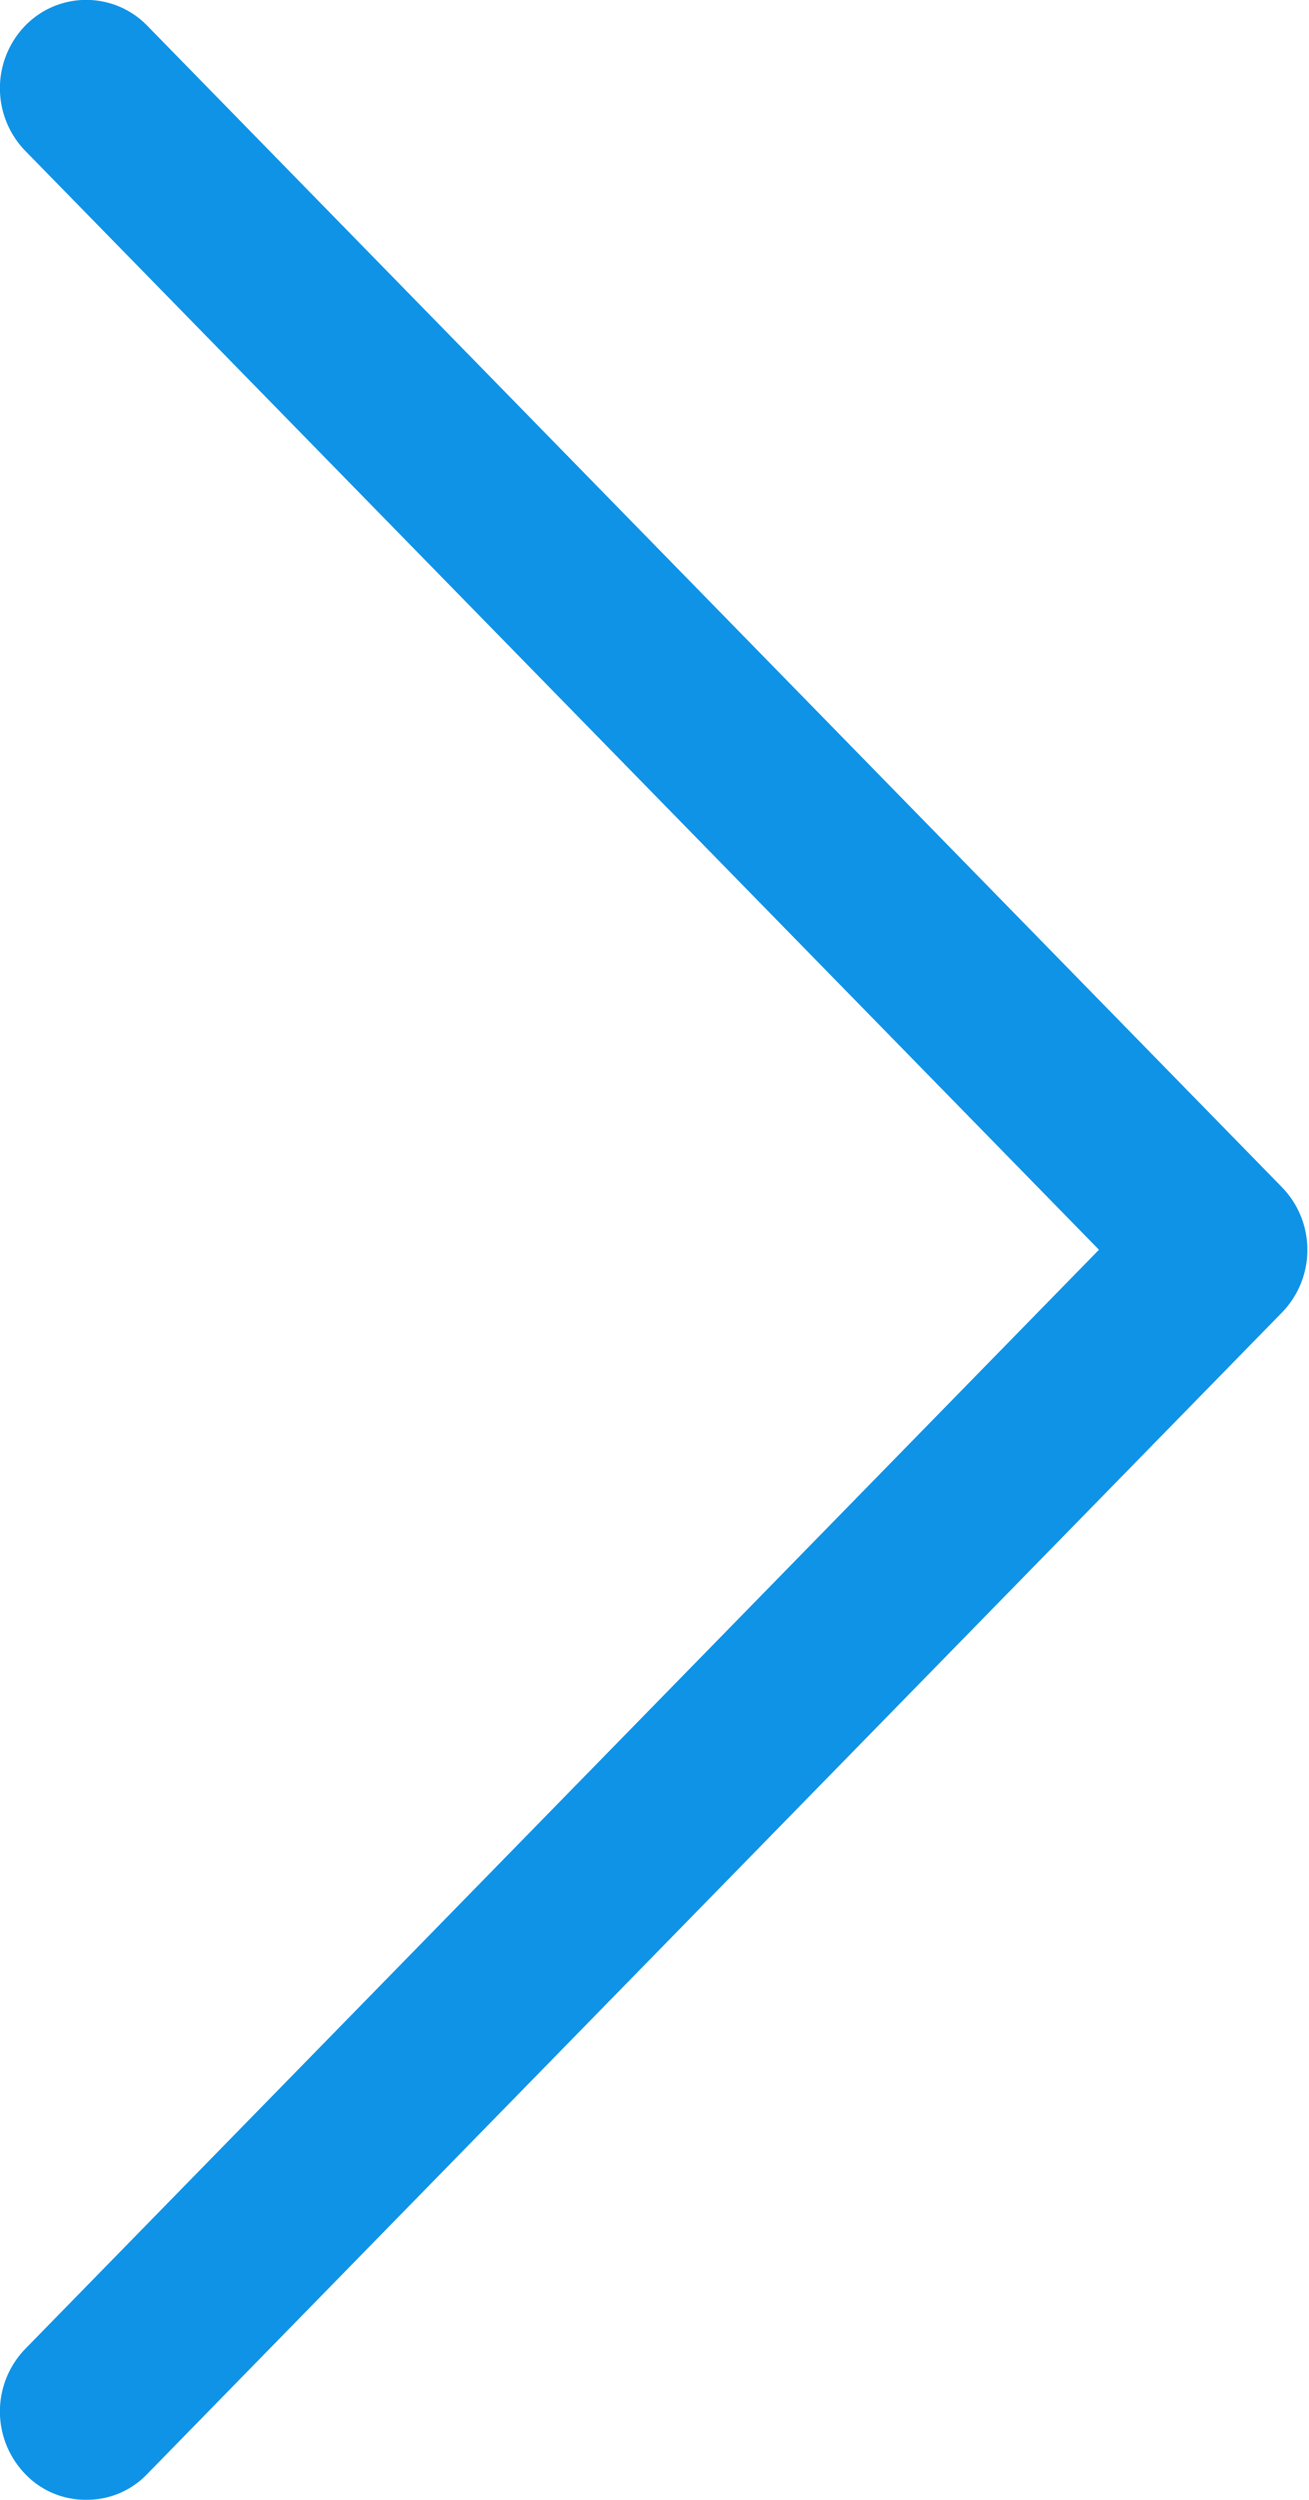 <svg xmlns="http://www.w3.org/2000/svg" width="22" height="42" viewBox="0 0 22 42"><g><g><path fill="#0f93e7" d="M2.475 41.565a1.4 1.4 0 0 1-1.026.434 1.4 1.4 0 0 1-1.026-.434 1.511 1.511 0 0 1 0-2.1L18.47 20.997.423 2.533a1.512 1.512 0 0 1 0-2.101 1.43 1.43 0 0 1 2.052 0l19.073 19.517a1.51 1.51 0 0 1 0 2.1z"/></g></g></svg>